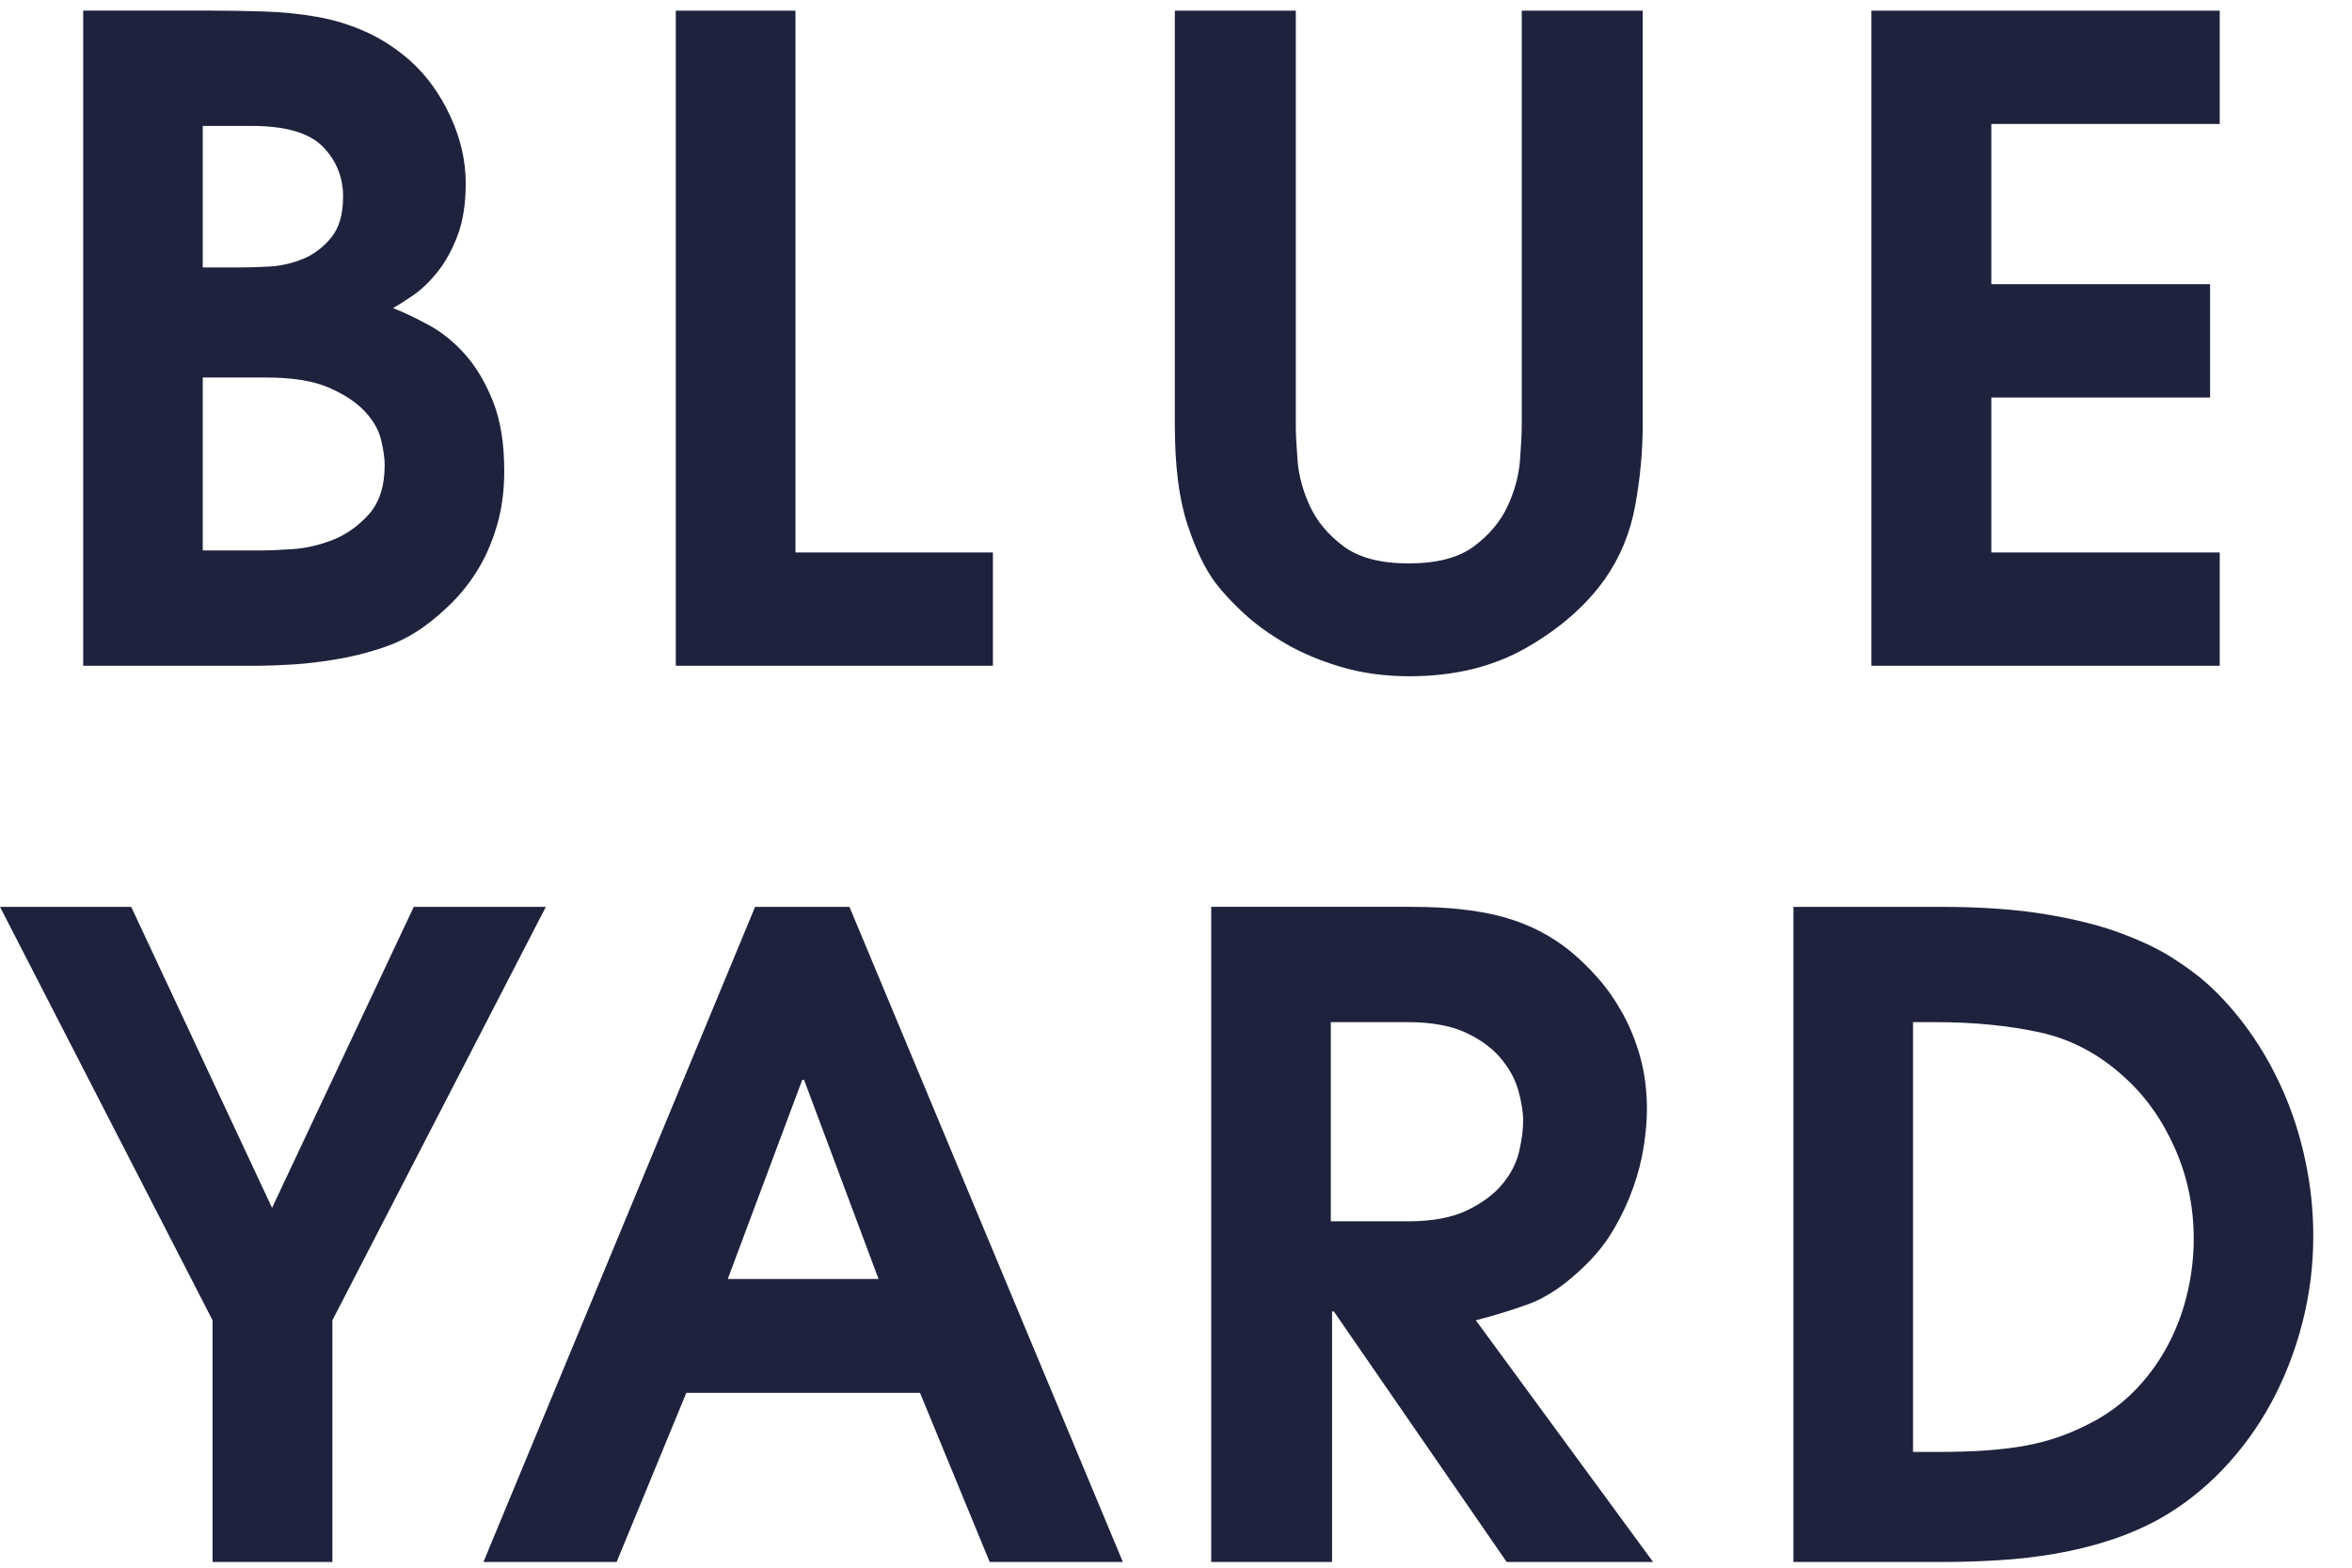 <svg width="144" height="96" viewBox="0 0 144 96" fill="none" xmlns="http://www.w3.org/2000/svg">
<g clip-path="url(#clip0_1858_6344)">
<path d="M114.577 0.652V40.769H135.902V33.83H121.918V24.343H135.312V17.403H121.918V7.591H135.902V0.651L114.577 0.652ZM79.334 0.652H71.929V26.025C71.929 28.509 72.181 30.524 72.686 32.072C73.19 33.619 73.767 34.825 74.415 35.689C74.848 36.265 75.424 36.885 76.144 37.551C76.865 38.217 77.721 38.838 78.712 39.414C79.703 39.99 80.838 40.466 82.117 40.844C83.396 41.222 84.792 41.411 86.305 41.411C89.044 41.411 91.431 40.827 93.466 39.657C95.502 38.487 97.097 37.093 98.249 35.473C99.186 34.142 99.808 32.639 100.114 30.965C100.42 29.292 100.574 27.645 100.574 26.026V0.652H93.169V26.026C93.169 26.529 93.133 27.249 93.061 28.185C92.989 29.121 92.737 30.056 92.304 30.992C91.872 31.928 91.187 32.747 90.251 33.449C89.314 34.15 87.981 34.501 86.251 34.501C84.522 34.501 83.189 34.15 82.252 33.449C81.315 32.747 80.63 31.928 80.198 30.992C79.766 30.056 79.514 29.121 79.441 28.185C79.369 27.249 79.334 26.529 79.334 26.026V0.652ZM41.375 0.652V40.769H60.79V33.83H48.702V0.651L41.375 0.652ZM52.008 55.533L68.747 95.65H60.593L56.328 85.296H42.019L37.753 95.65H29.599L46.23 55.533H52.008ZM49.227 66.123H49.118L44.558 78.319H53.788L49.227 66.123ZM5.093 0.65H12.918C14.025 0.65 15.124 0.669 16.214 0.705C17.303 0.741 18.367 0.85 19.403 1.03C20.439 1.211 21.439 1.518 22.404 1.952C23.369 2.386 24.28 2.982 25.138 3.741C26.138 4.645 26.951 5.774 27.576 7.129C28.201 8.485 28.514 9.849 28.514 11.223C28.514 12.488 28.344 13.563 28.005 14.448C27.666 15.334 27.254 16.075 26.772 16.671C26.29 17.267 25.799 17.737 25.298 18.081C24.798 18.424 24.387 18.686 24.066 18.867C24.709 19.12 25.432 19.463 26.236 19.897C27.04 20.331 27.781 20.927 28.46 21.686C29.139 22.445 29.711 23.403 30.175 24.559C30.64 25.716 30.872 27.144 30.872 28.842C30.872 30.035 30.729 31.128 30.443 32.122C30.157 33.116 29.782 34.001 29.318 34.779C28.854 35.555 28.326 36.242 27.737 36.839C27.147 37.435 26.549 37.95 25.942 38.384C25.191 38.926 24.361 39.35 23.45 39.657C22.538 39.965 21.61 40.199 20.662 40.362C19.716 40.525 18.814 40.633 17.956 40.688C17.184 40.736 16.499 40.764 15.901 40.768L15.705 40.769H5.093V0.65ZM16.287 23.117H12.413V33.708H16.126C16.484 33.708 17.076 33.682 17.901 33.627C18.727 33.573 19.552 33.384 20.377 33.06C21.202 32.736 21.938 32.213 22.584 31.493C23.229 30.772 23.552 29.763 23.552 28.467C23.552 28.07 23.48 27.566 23.337 26.954C23.193 26.341 22.862 25.756 22.341 25.198C21.821 24.639 21.086 24.153 20.135 23.738C19.184 23.324 17.901 23.117 16.287 23.117ZM15.418 7.712H12.413V16.377H14.785C15.207 16.377 15.769 16.359 16.472 16.323C17.175 16.287 17.861 16.134 18.528 15.863C19.196 15.592 19.776 15.159 20.268 14.563C20.76 13.967 21.006 13.128 21.006 12.045C21.006 10.853 20.593 9.833 19.767 8.984C18.941 8.136 17.491 7.712 15.418 7.712ZM13.014 80.85V95.65H20.351V80.85L33.419 55.533H25.332L16.656 73.965L8.033 55.533H0L13.014 80.85ZM118.804 55.533C121.233 55.533 123.34 55.678 125.126 55.967C126.912 56.256 128.448 56.635 129.734 57.105C131.02 57.575 132.092 58.081 132.949 58.623C133.807 59.165 134.521 59.69 135.092 60.196C136.021 61.026 136.888 62.002 137.691 63.123C138.495 64.243 139.191 65.472 139.781 66.809C140.37 68.147 140.826 69.574 141.147 71.092C141.469 72.61 141.63 74.147 141.63 75.7C141.63 77.507 141.406 79.279 140.96 81.013C140.513 82.748 139.879 84.374 139.058 85.892C138.236 87.41 137.236 88.783 136.057 90.013C134.879 91.241 133.575 92.253 132.146 93.048C131.217 93.555 130.226 93.979 129.172 94.322C128.119 94.665 127.02 94.937 125.877 95.136C124.734 95.334 123.573 95.469 122.395 95.542C121.216 95.614 120.073 95.65 118.966 95.65H109.803L109.803 55.533H118.804ZM118.52 62.593H117.124V88.911H118.681C119.684 88.911 120.606 88.884 121.447 88.83C122.289 88.775 123.085 88.684 123.837 88.558C124.589 88.431 125.332 88.241 126.066 87.987C126.8 87.733 127.561 87.388 128.348 86.954C129.316 86.409 130.175 85.73 130.927 84.914C131.678 84.099 132.305 83.202 132.806 82.223C133.308 81.244 133.684 80.211 133.934 79.123C134.185 78.036 134.31 76.948 134.31 75.861C134.31 73.904 133.926 72.055 133.156 70.315C132.386 68.575 131.356 67.125 130.067 65.965C128.528 64.551 126.8 63.636 124.885 63.219C122.969 62.802 120.847 62.593 118.52 62.593ZM86.414 55.532C88.719 55.532 90.626 55.749 92.138 56.183C93.65 56.616 94.982 57.303 96.134 58.243C96.71 58.713 97.277 59.264 97.835 59.896C98.393 60.529 98.897 61.252 99.347 62.065C99.797 62.878 100.157 63.772 100.427 64.748C100.697 65.724 100.832 66.79 100.832 67.947C100.832 68.597 100.769 69.338 100.643 70.17C100.517 71.001 100.301 71.85 99.995 72.718C99.689 73.585 99.293 74.435 98.807 75.266C98.321 76.098 97.718 76.857 96.998 77.543C95.81 78.7 94.658 79.477 93.542 79.874C92.426 80.272 91.364 80.597 90.356 80.85L101.21 95.65H92.246L81.663 80.308H81.555V95.65H74.157V55.532H86.414ZM86.187 62.593H81.477V74.789H86.187C87.686 74.789 88.9 74.564 89.827 74.115C90.755 73.665 91.478 73.126 91.995 72.496C92.513 71.866 92.851 71.2 93.012 70.499C93.173 69.798 93.253 69.177 93.253 68.637C93.253 68.098 93.155 67.477 92.959 66.775C92.762 66.074 92.396 65.409 91.861 64.779C91.326 64.149 90.603 63.627 89.694 63.214C88.783 62.8 87.614 62.593 86.187 62.593Z" fill="#1F223D"/>
</g>
<defs>
<clipPath id="clip0_1858_6344">
<rect width="143.188" height="95" fill="white" transform="translate(0 0.65)"/>
</clipPath>
</defs>
</svg>
